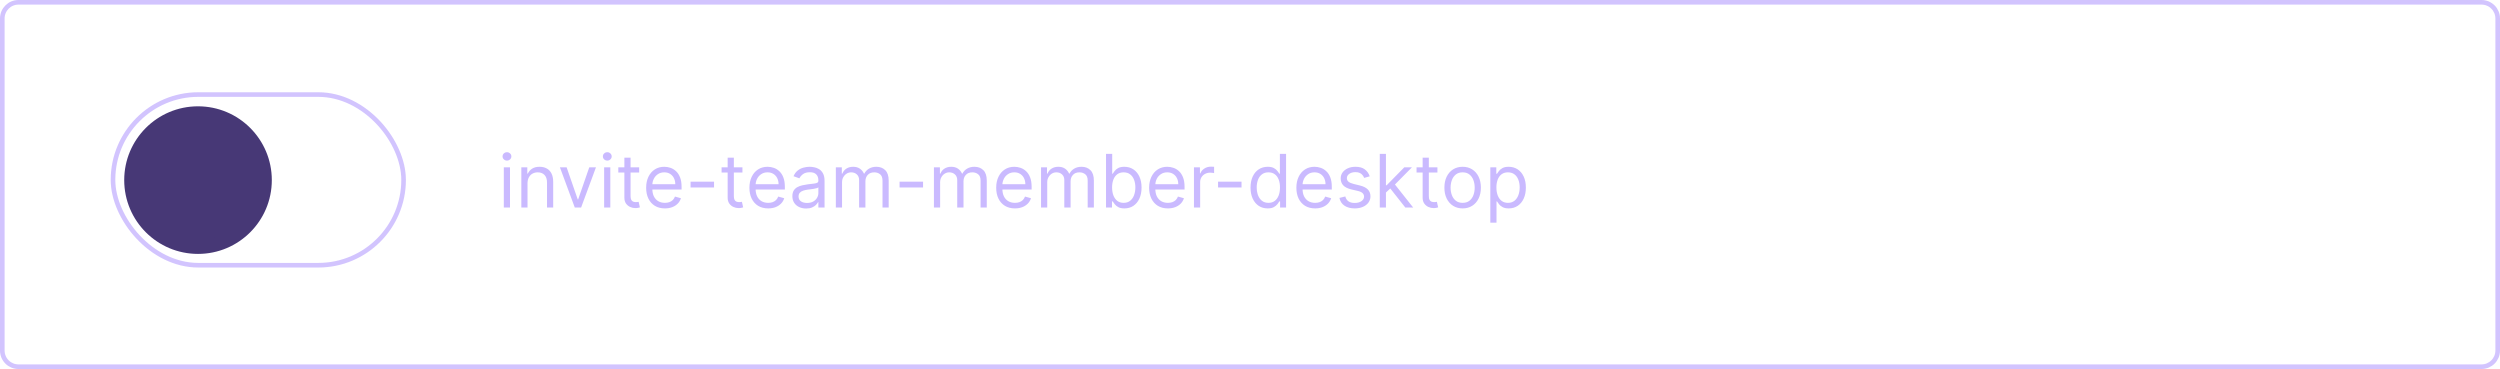 <svg width="542" height="80" viewBox="0 0 542 80" fill="none" xmlns="http://www.w3.org/2000/svg">
<path d="M0.5 4C0.5 2.067 2.067 0.5 4 0.5H538C539.933 0.5 541.5 2.067 541.5 4V76C541.5 77.933 539.933 79.5 538 79.5H4C2.067 79.5 0.5 77.933 0.5 76V4Z" stroke="#845FFD" stroke-opacity="0.37"/>
<rect x="24.5" y="20.5" width="63" height="37" rx="18.5" stroke="#845FFD" stroke-opacity="0.37"/>
<path d="M26.93 39.048C26.93 30.211 34.093 23.048 42.93 23.048C51.766 23.048 58.93 30.211 58.93 39.048C58.93 47.884 51.766 55.048 42.93 55.048C34.093 55.048 26.93 47.884 26.93 39.048Z" fill="#473876"/>
<path d="M29.97 39C29.97 31.82 35.79 26 42.97 26C50.149 26 55.97 31.82 55.97 39C55.97 46.18 50.149 52 42.97 52C35.79 52 29.97 46.18 29.97 39Z" fill="#473876"/>
<path d="M109.227 45V36.273H110.568V45H109.227ZM109.909 34.818C109.648 34.818 109.422 34.729 109.233 34.551C109.047 34.373 108.955 34.159 108.955 33.909C108.955 33.659 109.047 33.445 109.233 33.267C109.422 33.089 109.648 33 109.909 33C110.17 33 110.394 33.089 110.58 33.267C110.769 33.445 110.864 33.659 110.864 33.909C110.864 34.159 110.769 34.373 110.58 34.551C110.394 34.729 110.17 34.818 109.909 34.818ZM114.365 39.75V45H113.024V36.273H114.32V37.636H114.433C114.638 37.193 114.948 36.837 115.365 36.568C115.782 36.295 116.32 36.159 116.979 36.159C117.57 36.159 118.087 36.28 118.53 36.523C118.973 36.761 119.318 37.125 119.564 37.614C119.81 38.099 119.933 38.712 119.933 39.455V45H118.592V39.545C118.592 38.86 118.414 38.326 118.058 37.943C117.702 37.557 117.214 37.364 116.592 37.364C116.164 37.364 115.782 37.456 115.445 37.642C115.111 37.828 114.848 38.099 114.655 38.455C114.462 38.811 114.365 39.242 114.365 39.75ZM129.207 36.273L125.98 45H124.616L121.389 36.273H122.844L125.253 43.227H125.344L127.753 36.273H129.207ZM130.977 45V36.273H132.318V45H130.977ZM131.659 34.818C131.398 34.818 131.172 34.729 130.983 34.551C130.797 34.373 130.705 34.159 130.705 33.909C130.705 33.659 130.797 33.445 130.983 33.267C131.172 33.089 131.398 33 131.659 33C131.92 33 132.144 33.089 132.33 33.267C132.519 33.445 132.614 33.659 132.614 33.909C132.614 34.159 132.519 34.373 132.33 34.551C132.144 34.729 131.92 34.818 131.659 34.818ZM138.57 36.273V37.409H134.047V36.273H138.57ZM135.365 34.182H136.706V42.5C136.706 42.879 136.761 43.163 136.871 43.352C136.984 43.538 137.128 43.663 137.303 43.727C137.481 43.788 137.668 43.818 137.865 43.818C138.013 43.818 138.134 43.811 138.229 43.795C138.323 43.776 138.399 43.761 138.456 43.75L138.729 44.955C138.638 44.989 138.511 45.023 138.348 45.057C138.185 45.095 137.979 45.114 137.729 45.114C137.35 45.114 136.979 45.032 136.615 44.869C136.255 44.706 135.956 44.458 135.717 44.125C135.482 43.792 135.365 43.371 135.365 42.864V34.182ZM144.152 45.182C143.311 45.182 142.586 44.996 141.976 44.625C141.37 44.25 140.902 43.727 140.572 43.057C140.247 42.383 140.084 41.599 140.084 40.705C140.084 39.811 140.247 39.023 140.572 38.341C140.902 37.655 141.36 37.121 141.947 36.739C142.538 36.352 143.228 36.159 144.016 36.159C144.47 36.159 144.919 36.235 145.362 36.386C145.805 36.538 146.209 36.784 146.572 37.125C146.936 37.462 147.226 37.909 147.442 38.466C147.658 39.023 147.766 39.708 147.766 40.523V41.091H141.038V39.932H146.402C146.402 39.439 146.304 39 146.107 38.614C145.913 38.227 145.637 37.922 145.277 37.699C144.921 37.475 144.5 37.364 144.016 37.364C143.482 37.364 143.019 37.496 142.629 37.761C142.243 38.023 141.946 38.364 141.737 38.784C141.529 39.205 141.425 39.655 141.425 40.136V40.909C141.425 41.568 141.538 42.127 141.766 42.585C141.997 43.04 142.317 43.386 142.726 43.625C143.135 43.86 143.61 43.977 144.152 43.977C144.504 43.977 144.822 43.928 145.107 43.83C145.394 43.727 145.643 43.576 145.851 43.375C146.059 43.17 146.22 42.917 146.334 42.614L147.629 42.977C147.493 43.417 147.264 43.803 146.942 44.136C146.62 44.466 146.222 44.724 145.749 44.909C145.275 45.091 144.743 45.182 144.152 45.182ZM154.805 39.386V40.636H149.714V39.386H154.805ZM160.96 36.273V37.409H156.438V36.273H160.96ZM157.756 34.182H159.097V42.5C159.097 42.879 159.152 43.163 159.261 43.352C159.375 43.538 159.519 43.663 159.693 43.727C159.871 43.788 160.059 43.818 160.256 43.818C160.403 43.818 160.525 43.811 160.619 43.795C160.714 43.776 160.79 43.761 160.847 43.75L161.119 44.955C161.028 44.989 160.902 45.023 160.739 45.057C160.576 45.095 160.369 45.114 160.119 45.114C159.741 45.114 159.369 45.032 159.006 44.869C158.646 44.706 158.347 44.458 158.108 44.125C157.873 43.792 157.756 43.371 157.756 42.864V34.182ZM166.543 45.182C165.702 45.182 164.976 44.996 164.366 44.625C163.76 44.25 163.293 43.727 162.963 43.057C162.637 42.383 162.474 41.599 162.474 40.705C162.474 39.811 162.637 39.023 162.963 38.341C163.293 37.655 163.751 37.121 164.338 36.739C164.929 36.352 165.618 36.159 166.406 36.159C166.861 36.159 167.31 36.235 167.753 36.386C168.196 36.538 168.599 36.784 168.963 37.125C169.327 37.462 169.616 37.909 169.832 38.466C170.048 39.023 170.156 39.708 170.156 40.523V41.091H163.429V39.932H168.793C168.793 39.439 168.694 39 168.497 38.614C168.304 38.227 168.027 37.922 167.668 37.699C167.312 37.475 166.891 37.364 166.406 37.364C165.872 37.364 165.41 37.496 165.02 37.761C164.634 38.023 164.336 38.364 164.128 38.784C163.92 39.205 163.815 39.655 163.815 40.136V40.909C163.815 41.568 163.929 42.127 164.156 42.585C164.387 43.04 164.707 43.386 165.116 43.625C165.526 43.86 166.001 43.977 166.543 43.977C166.895 43.977 167.213 43.928 167.497 43.83C167.785 43.727 168.033 43.576 168.241 43.375C168.45 43.17 168.611 42.917 168.724 42.614L170.02 42.977C169.884 43.417 169.654 43.803 169.332 44.136C169.01 44.466 168.613 44.724 168.139 44.909C167.666 45.091 167.134 45.182 166.543 45.182ZM174.764 45.205C174.211 45.205 173.709 45.1 173.259 44.892C172.808 44.68 172.45 44.375 172.185 43.977C171.92 43.576 171.787 43.091 171.787 42.523C171.787 42.023 171.885 41.617 172.082 41.307C172.279 40.992 172.543 40.746 172.872 40.568C173.202 40.39 173.565 40.258 173.963 40.17C174.365 40.08 174.768 40.008 175.173 39.955C175.704 39.886 176.134 39.835 176.463 39.801C176.796 39.763 177.039 39.701 177.19 39.614C177.346 39.526 177.423 39.375 177.423 39.159V39.114C177.423 38.553 177.27 38.117 176.963 37.807C176.66 37.496 176.2 37.341 175.582 37.341C174.942 37.341 174.44 37.481 174.077 37.761C173.713 38.042 173.457 38.341 173.31 38.659L172.037 38.205C172.264 37.674 172.567 37.261 172.946 36.966C173.329 36.667 173.745 36.458 174.196 36.341C174.651 36.22 175.098 36.159 175.537 36.159C175.817 36.159 176.139 36.193 176.503 36.261C176.87 36.326 177.224 36.46 177.565 36.665C177.91 36.869 178.196 37.178 178.423 37.591C178.651 38.004 178.764 38.557 178.764 39.25V45H177.423V43.818H177.355C177.264 44.008 177.113 44.21 176.901 44.426C176.688 44.642 176.406 44.826 176.054 44.977C175.702 45.129 175.272 45.205 174.764 45.205ZM174.969 44C175.499 44 175.946 43.896 176.31 43.688C176.677 43.479 176.954 43.21 177.139 42.881C177.329 42.551 177.423 42.205 177.423 41.841V40.614C177.366 40.682 177.241 40.744 177.048 40.801C176.859 40.854 176.639 40.901 176.389 40.943C176.143 40.981 175.902 41.015 175.668 41.045C175.437 41.072 175.249 41.095 175.105 41.114C174.757 41.159 174.431 41.233 174.128 41.335C173.829 41.434 173.586 41.583 173.401 41.784C173.219 41.981 173.128 42.25 173.128 42.591C173.128 43.057 173.3 43.409 173.645 43.648C173.993 43.883 174.435 44 174.969 44ZM181.212 45V36.273H182.507V37.636H182.621C182.803 37.17 183.096 36.809 183.501 36.551C183.907 36.29 184.393 36.159 184.962 36.159C185.537 36.159 186.017 36.29 186.399 36.551C186.786 36.809 187.087 37.17 187.303 37.636H187.393C187.617 37.186 187.952 36.828 188.399 36.562C188.846 36.294 189.382 36.159 190.007 36.159C190.787 36.159 191.426 36.403 191.922 36.892C192.418 37.377 192.666 38.133 192.666 39.159V45H191.325V39.159C191.325 38.515 191.149 38.055 190.797 37.778C190.445 37.502 190.03 37.364 189.553 37.364C188.939 37.364 188.464 37.549 188.126 37.92C187.789 38.288 187.621 38.754 187.621 39.318V45H186.257V39.023C186.257 38.526 186.096 38.127 185.774 37.824C185.452 37.517 185.037 37.364 184.53 37.364C184.181 37.364 183.856 37.456 183.553 37.642C183.253 37.828 183.011 38.085 182.825 38.415C182.643 38.74 182.553 39.117 182.553 39.545V45H181.212ZM200.118 39.386V40.636H195.027V39.386H200.118ZM202.477 45V36.273H203.773V37.636H203.886C204.068 37.17 204.362 36.809 204.767 36.551C205.172 36.29 205.659 36.159 206.227 36.159C206.803 36.159 207.282 36.29 207.665 36.551C208.051 36.809 208.352 37.17 208.568 37.636H208.659C208.883 37.186 209.218 36.828 209.665 36.562C210.112 36.294 210.648 36.159 211.273 36.159C212.053 36.159 212.691 36.403 213.188 36.892C213.684 37.377 213.932 38.133 213.932 39.159V45H212.591V39.159C212.591 38.515 212.415 38.055 212.062 37.778C211.71 37.502 211.295 37.364 210.818 37.364C210.205 37.364 209.729 37.549 209.392 37.92C209.055 38.288 208.886 38.754 208.886 39.318V45H207.523V39.023C207.523 38.526 207.362 38.127 207.04 37.824C206.718 37.517 206.303 37.364 205.795 37.364C205.447 37.364 205.121 37.456 204.818 37.642C204.519 37.828 204.277 38.085 204.091 38.415C203.909 38.74 203.818 39.117 203.818 39.545V45H202.477ZM220.043 45.182C219.202 45.182 218.476 44.996 217.866 44.625C217.26 44.25 216.793 43.727 216.463 43.057C216.137 42.383 215.974 41.599 215.974 40.705C215.974 39.811 216.137 39.023 216.463 38.341C216.793 37.655 217.251 37.121 217.838 36.739C218.429 36.352 219.118 36.159 219.906 36.159C220.361 36.159 220.81 36.235 221.253 36.386C221.696 36.538 222.099 36.784 222.463 37.125C222.827 37.462 223.116 37.909 223.332 38.466C223.548 39.023 223.656 39.708 223.656 40.523V41.091H216.929V39.932H222.293C222.293 39.439 222.194 39 221.997 38.614C221.804 38.227 221.527 37.922 221.168 37.699C220.812 37.475 220.391 37.364 219.906 37.364C219.372 37.364 218.91 37.496 218.52 37.761C218.134 38.023 217.836 38.364 217.628 38.784C217.42 39.205 217.315 39.655 217.315 40.136V40.909C217.315 41.568 217.429 42.127 217.656 42.585C217.887 43.04 218.207 43.386 218.616 43.625C219.026 43.86 219.501 43.977 220.043 43.977C220.395 43.977 220.713 43.928 220.997 43.83C221.285 43.727 221.533 43.576 221.741 43.375C221.95 43.17 222.111 42.917 222.224 42.614L223.52 42.977C223.384 43.417 223.154 43.803 222.832 44.136C222.51 44.466 222.113 44.724 221.639 44.909C221.166 45.091 220.634 45.182 220.043 45.182ZM225.696 45V36.273H226.991V37.636H227.105C227.287 37.17 227.58 36.809 227.986 36.551C228.391 36.29 228.878 36.159 229.446 36.159C230.022 36.159 230.501 36.29 230.884 36.551C231.27 36.809 231.571 37.17 231.787 37.636H231.878C232.101 37.186 232.437 36.828 232.884 36.562C233.33 36.294 233.866 36.159 234.491 36.159C235.272 36.159 235.91 36.403 236.406 36.892C236.902 37.377 237.151 38.133 237.151 39.159V45H235.81V39.159C235.81 38.515 235.634 38.055 235.281 37.778C234.929 37.502 234.514 37.364 234.037 37.364C233.423 37.364 232.948 37.549 232.611 37.92C232.274 38.288 232.105 38.754 232.105 39.318V45H230.741V39.023C230.741 38.526 230.58 38.127 230.259 37.824C229.937 37.517 229.522 37.364 229.014 37.364C228.666 37.364 228.34 37.456 228.037 37.642C227.738 37.828 227.495 38.085 227.31 38.415C227.128 38.74 227.037 39.117 227.037 39.545V45H225.696ZM239.784 45V33.364H241.125V37.659H241.239C241.337 37.508 241.473 37.314 241.648 37.08C241.826 36.841 242.08 36.629 242.409 36.443C242.742 36.254 243.193 36.159 243.761 36.159C244.496 36.159 245.144 36.343 245.705 36.71C246.265 37.078 246.703 37.599 247.017 38.273C247.331 38.947 247.489 39.742 247.489 40.659C247.489 41.583 247.331 42.385 247.017 43.062C246.703 43.737 246.267 44.26 245.71 44.631C245.153 44.998 244.511 45.182 243.784 45.182C243.223 45.182 242.775 45.089 242.438 44.903C242.1 44.714 241.841 44.5 241.659 44.261C241.477 44.019 241.337 43.818 241.239 43.659H241.08V45H239.784ZM241.102 40.636C241.102 41.295 241.199 41.877 241.392 42.381C241.585 42.881 241.867 43.273 242.239 43.557C242.61 43.837 243.064 43.977 243.602 43.977C244.163 43.977 244.631 43.83 245.006 43.534C245.384 43.235 245.669 42.833 245.858 42.33C246.051 41.822 246.148 41.258 246.148 40.636C246.148 40.023 246.053 39.47 245.864 38.977C245.678 38.481 245.396 38.089 245.017 37.801C244.642 37.51 244.17 37.364 243.602 37.364C243.057 37.364 242.598 37.502 242.227 37.778C241.856 38.051 241.576 38.434 241.386 38.926C241.197 39.415 241.102 39.985 241.102 40.636ZM253.199 45.182C252.358 45.182 251.633 44.996 251.023 44.625C250.417 44.25 249.949 43.727 249.619 43.057C249.294 42.383 249.131 41.599 249.131 40.705C249.131 39.811 249.294 39.023 249.619 38.341C249.949 37.655 250.407 37.121 250.994 36.739C251.585 36.352 252.275 36.159 253.062 36.159C253.517 36.159 253.966 36.235 254.409 36.386C254.852 36.538 255.256 36.784 255.619 37.125C255.983 37.462 256.273 37.909 256.489 38.466C256.705 39.023 256.812 39.708 256.812 40.523V41.091H250.085V39.932H255.449C255.449 39.439 255.35 39 255.153 38.614C254.96 38.227 254.684 37.922 254.324 37.699C253.968 37.475 253.547 37.364 253.062 37.364C252.528 37.364 252.066 37.496 251.676 37.761C251.29 38.023 250.992 38.364 250.784 38.784C250.576 39.205 250.472 39.655 250.472 40.136V40.909C250.472 41.568 250.585 42.127 250.812 42.585C251.044 43.04 251.364 43.386 251.773 43.625C252.182 43.86 252.657 43.977 253.199 43.977C253.551 43.977 253.869 43.928 254.153 43.83C254.441 43.727 254.689 43.576 254.898 43.375C255.106 43.17 255.267 42.917 255.381 42.614L256.676 42.977C256.54 43.417 256.311 43.803 255.989 44.136C255.667 44.466 255.269 44.724 254.795 44.909C254.322 45.091 253.79 45.182 253.199 45.182ZM258.852 45V36.273H260.148V37.591H260.239C260.398 37.159 260.686 36.809 261.102 36.54C261.519 36.271 261.989 36.136 262.511 36.136C262.61 36.136 262.733 36.138 262.881 36.142C263.028 36.146 263.14 36.151 263.216 36.159V37.523C263.17 37.511 263.066 37.494 262.903 37.472C262.744 37.445 262.576 37.432 262.398 37.432C261.973 37.432 261.595 37.521 261.261 37.699C260.932 37.873 260.67 38.115 260.477 38.426C260.288 38.733 260.193 39.083 260.193 39.477V45H258.852ZM269.165 39.386V40.636H264.074V39.386H269.165ZM274.82 45.182C274.092 45.182 273.45 44.998 272.893 44.631C272.337 44.26 271.901 43.737 271.587 43.062C271.272 42.385 271.115 41.583 271.115 40.659C271.115 39.742 271.272 38.947 271.587 38.273C271.901 37.599 272.339 37.078 272.899 36.71C273.46 36.343 274.107 36.159 274.842 36.159C275.411 36.159 275.859 36.254 276.189 36.443C276.522 36.629 276.776 36.841 276.95 37.08C277.128 37.314 277.267 37.508 277.365 37.659H277.479V33.364H278.82V45H277.524V43.659H277.365C277.267 43.818 277.126 44.019 276.945 44.261C276.763 44.5 276.503 44.714 276.166 44.903C275.829 45.089 275.38 45.182 274.82 45.182ZM275.001 43.977C275.539 43.977 275.994 43.837 276.365 43.557C276.736 43.273 277.018 42.881 277.212 42.381C277.405 41.877 277.501 41.295 277.501 40.636C277.501 39.985 277.407 39.415 277.217 38.926C277.028 38.434 276.748 38.051 276.376 37.778C276.005 37.502 275.547 37.364 275.001 37.364C274.433 37.364 273.96 37.51 273.581 37.801C273.206 38.089 272.924 38.481 272.734 38.977C272.549 39.47 272.456 40.023 272.456 40.636C272.456 41.258 272.551 41.822 272.74 42.33C272.933 42.833 273.217 43.235 273.592 43.534C273.971 43.83 274.441 43.977 275.001 43.977ZM285.121 45.182C284.28 45.182 283.554 44.996 282.945 44.625C282.339 44.25 281.871 43.727 281.541 43.057C281.215 42.383 281.053 41.599 281.053 40.705C281.053 39.811 281.215 39.023 281.541 38.341C281.871 37.655 282.329 37.121 282.916 36.739C283.507 36.352 284.196 36.159 284.984 36.159C285.439 36.159 285.888 36.235 286.331 36.386C286.774 36.538 287.178 36.784 287.541 37.125C287.905 37.462 288.195 37.909 288.411 38.466C288.626 39.023 288.734 39.708 288.734 40.523V41.091H282.007V39.932H287.371C287.371 39.439 287.272 39 287.075 38.614C286.882 38.227 286.606 37.922 286.246 37.699C285.89 37.475 285.469 37.364 284.984 37.364C284.45 37.364 283.988 37.496 283.598 37.761C283.212 38.023 282.914 38.364 282.706 38.784C282.498 39.205 282.393 39.655 282.393 40.136V40.909C282.393 41.568 282.507 42.127 282.734 42.585C282.965 43.04 283.286 43.386 283.695 43.625C284.104 43.86 284.579 43.977 285.121 43.977C285.473 43.977 285.791 43.928 286.075 43.83C286.363 43.727 286.611 43.576 286.82 43.375C287.028 43.17 287.189 42.917 287.303 42.614L288.598 42.977C288.462 43.417 288.232 43.803 287.911 44.136C287.589 44.466 287.191 44.724 286.717 44.909C286.244 45.091 285.712 45.182 285.121 45.182ZM296.956 38.227L295.751 38.568C295.676 38.367 295.564 38.172 295.416 37.983C295.272 37.79 295.075 37.631 294.825 37.506C294.575 37.381 294.255 37.318 293.865 37.318C293.331 37.318 292.886 37.441 292.53 37.688C292.178 37.93 292.001 38.239 292.001 38.614C292.001 38.947 292.123 39.21 292.365 39.403C292.607 39.597 292.986 39.758 293.501 39.886L294.797 40.205C295.577 40.394 296.159 40.684 296.541 41.074C296.924 41.46 297.115 41.958 297.115 42.568C297.115 43.068 296.971 43.515 296.683 43.909C296.399 44.303 296.001 44.614 295.49 44.841C294.979 45.068 294.384 45.182 293.706 45.182C292.816 45.182 292.079 44.989 291.496 44.602C290.912 44.216 290.543 43.651 290.388 42.909L291.661 42.591C291.782 43.061 292.011 43.413 292.348 43.648C292.689 43.883 293.134 44 293.683 44C294.308 44 294.804 43.867 295.172 43.602C295.543 43.333 295.729 43.011 295.729 42.636C295.729 42.333 295.623 42.08 295.411 41.875C295.198 41.667 294.873 41.511 294.433 41.409L292.979 41.068C292.179 40.879 291.592 40.585 291.217 40.188C290.846 39.786 290.661 39.284 290.661 38.682C290.661 38.189 290.799 37.754 291.075 37.375C291.356 36.996 291.736 36.699 292.217 36.483C292.702 36.267 293.251 36.159 293.865 36.159C294.729 36.159 295.407 36.349 295.899 36.727C296.395 37.106 296.748 37.606 296.956 38.227ZM300.384 41.818L300.361 40.159H300.634L304.452 36.273H306.111L302.043 40.386H301.929L300.384 41.818ZM299.134 45V33.364H300.474V45H299.134ZM304.679 45L301.27 40.682L302.224 39.75L306.384 45H304.679ZM311.632 36.273V37.409H307.109V36.273H311.632ZM308.428 34.182H309.768V42.5C309.768 42.879 309.823 43.163 309.933 43.352C310.047 43.538 310.191 43.663 310.365 43.727C310.543 43.788 310.731 43.818 310.928 43.818C311.075 43.818 311.196 43.811 311.291 43.795C311.386 43.776 311.462 43.761 311.518 43.75L311.791 44.955C311.7 44.989 311.573 45.023 311.411 45.057C311.248 45.095 311.041 45.114 310.791 45.114C310.412 45.114 310.041 45.032 309.678 44.869C309.318 44.706 309.018 44.458 308.78 44.125C308.545 43.792 308.428 43.371 308.428 42.864V34.182ZM317.101 45.182C316.313 45.182 315.622 44.994 315.027 44.619C314.436 44.244 313.974 43.72 313.641 43.045C313.311 42.371 313.146 41.583 313.146 40.682C313.146 39.773 313.311 38.979 313.641 38.301C313.974 37.623 314.436 37.097 315.027 36.722C315.622 36.347 316.313 36.159 317.101 36.159C317.889 36.159 318.578 36.347 319.169 36.722C319.764 37.097 320.226 37.623 320.555 38.301C320.889 38.979 321.055 39.773 321.055 40.682C321.055 41.583 320.889 42.371 320.555 43.045C320.226 43.72 319.764 44.244 319.169 44.619C318.578 44.994 317.889 45.182 317.101 45.182ZM317.101 43.977C317.699 43.977 318.192 43.824 318.578 43.517C318.964 43.21 319.25 42.807 319.436 42.307C319.622 41.807 319.714 41.265 319.714 40.682C319.714 40.099 319.622 39.555 319.436 39.051C319.25 38.547 318.964 38.14 318.578 37.83C318.192 37.519 317.699 37.364 317.101 37.364C316.502 37.364 316.01 37.519 315.624 37.83C315.237 38.14 314.951 38.547 314.766 39.051C314.58 39.555 314.487 40.099 314.487 40.682C314.487 41.265 314.58 41.807 314.766 42.307C314.951 42.807 315.237 43.21 315.624 43.517C316.01 43.824 316.502 43.977 317.101 43.977ZM323.102 48.273V36.273H324.398V37.659H324.557C324.655 37.508 324.792 37.314 324.966 37.08C325.144 36.841 325.398 36.629 325.727 36.443C326.061 36.254 326.511 36.159 327.08 36.159C327.814 36.159 328.462 36.343 329.023 36.71C329.583 37.078 330.021 37.599 330.335 38.273C330.65 38.947 330.807 39.742 330.807 40.659C330.807 41.583 330.65 42.385 330.335 43.062C330.021 43.737 329.585 44.26 329.028 44.631C328.472 44.998 327.83 45.182 327.102 45.182C326.542 45.182 326.093 45.089 325.756 44.903C325.419 44.714 325.159 44.5 324.977 44.261C324.795 44.019 324.655 43.818 324.557 43.659H324.443V48.273H323.102ZM324.42 40.636C324.42 41.295 324.517 41.877 324.71 42.381C324.903 42.881 325.186 43.273 325.557 43.557C325.928 43.837 326.383 43.977 326.92 43.977C327.481 43.977 327.949 43.83 328.324 43.534C328.703 43.235 328.987 42.833 329.176 42.33C329.369 41.822 329.466 41.258 329.466 40.636C329.466 40.023 329.371 39.47 329.182 38.977C328.996 38.481 328.714 38.089 328.335 37.801C327.96 37.51 327.489 37.364 326.92 37.364C326.375 37.364 325.917 37.502 325.545 37.778C325.174 38.051 324.894 38.434 324.705 38.926C324.515 39.415 324.42 39.985 324.42 40.636Z" fill="#9879FF" fill-opacity="0.51"/>
</svg>
